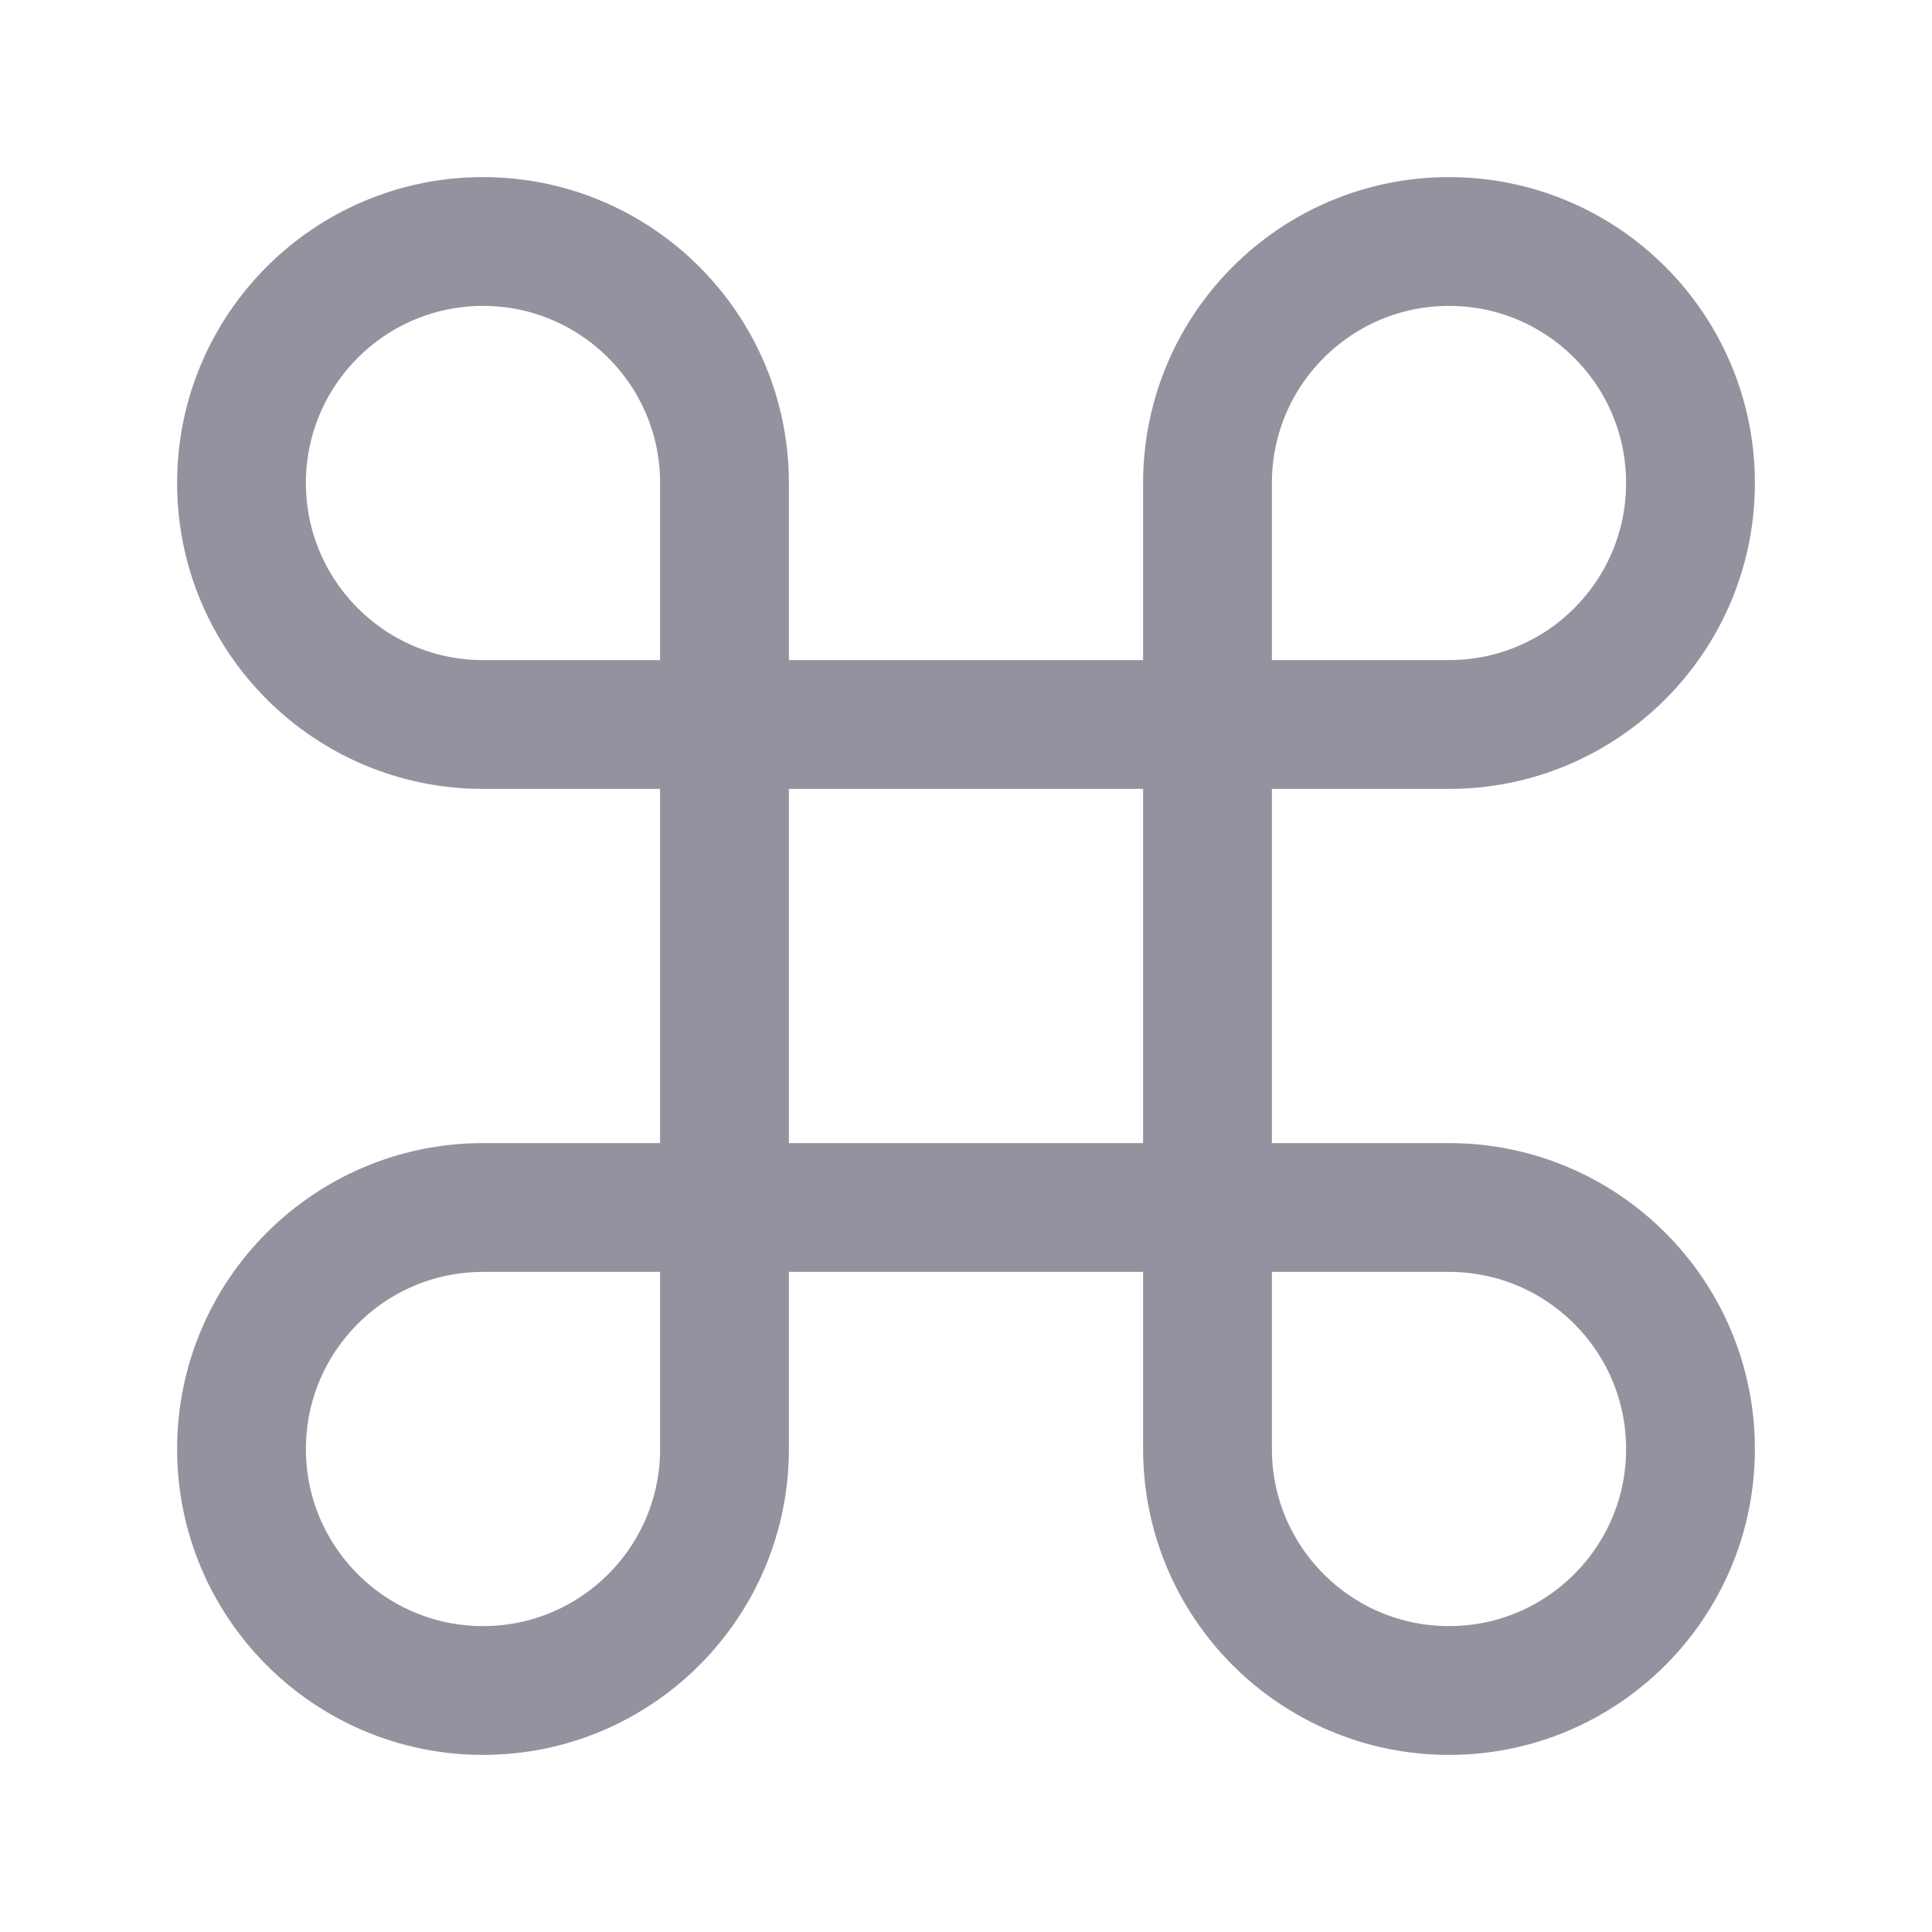 <svg width="12" height="12" viewBox="0 0 12 12" fill="none" xmlns="http://www.w3.org/2000/svg">
<rect x="4.5" y="4.5" width="3" height="3" stroke="#93939F" stroke-width="0.8" stroke-linecap="round"/>
<path d="M1.5 3C1.5 2.172 2.172 1.5 3 1.5V1.5C3.828 1.5 4.5 2.172 4.5 3V4.5H3C2.172 4.5 1.5 3.828 1.5 3V3Z" stroke="#93939F" stroke-width="0.8" stroke-linecap="round"/>
<path d="M1.5 9C1.5 8.172 2.172 7.5 3 7.5H4.5V9C4.5 9.828 3.828 10.5 3 10.5V10.5C2.172 10.5 1.5 9.828 1.5 9V9Z" stroke="#93939F" stroke-width="0.8" stroke-linecap="round"/>
<path d="M7.5 3C7.5 2.172 8.172 1.5 9 1.5V1.5C9.828 1.5 10.5 2.172 10.5 3V3C10.5 3.828 9.828 4.5 9 4.5H7.5V3Z" stroke="#93939F" stroke-width="0.8" stroke-linecap="round"/>
<path d="M7.5 7.5H9C9.828 7.5 10.5 8.172 10.5 9V9C10.5 9.828 9.828 10.5 9 10.5V10.5C8.172 10.5 7.5 9.828 7.5 9V7.5Z" stroke="#93939F" stroke-width="0.8" stroke-linecap="round"/>
</svg>
